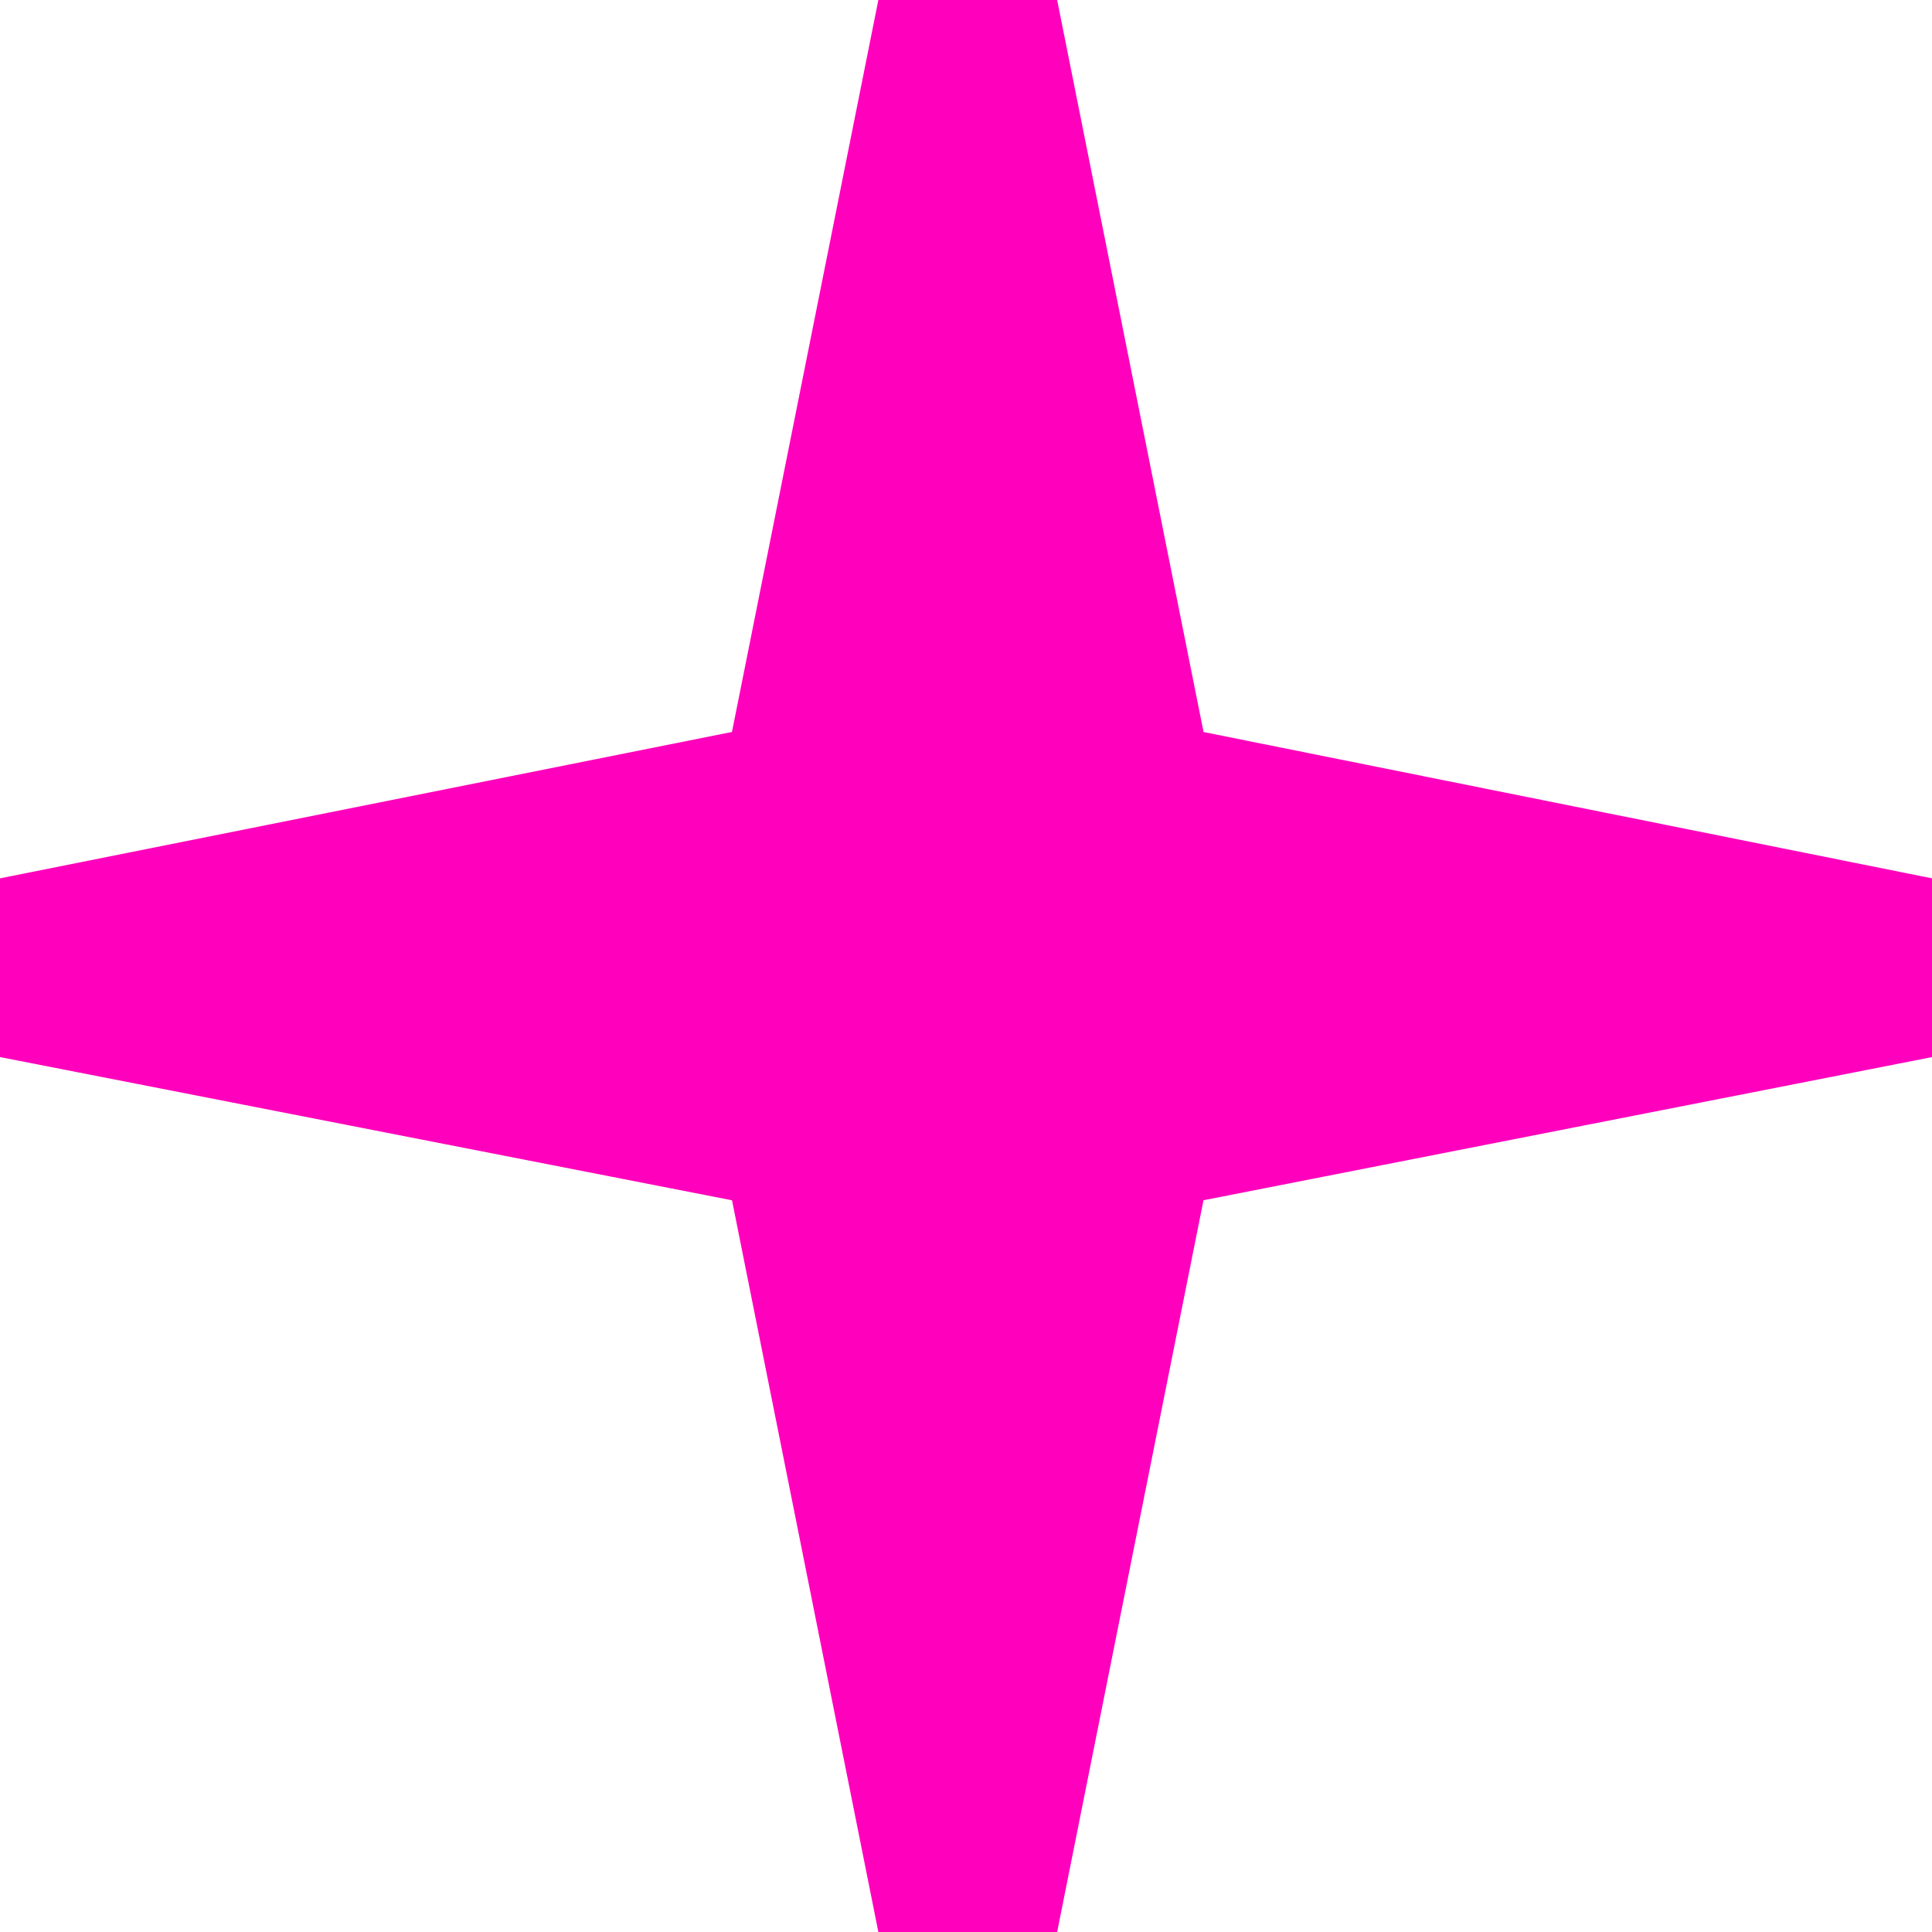 <?xml version="1.0" encoding="UTF-8" standalone="no"?>
<svg
   viewBox="0 0 5.51 5.51"
   version="1.1"
   id="svg10"
   sodipodi:docname="star.svg"
   width="5.51"
   height="5.51"
   inkscape:version="1.2.2 (732a01da63, 2022-12-09)"
   xmlns:inkscape="http://www.inkscape.org/namespaces/inkscape"
   xmlns:sodipodi="http://sodipodi.sourceforge.net/DTD/sodipodi-0.dtd"
   xmlns="http://www.w3.org/2000/svg"
   xmlns:svg="http://www.w3.org/2000/svg">
  <sodipodi:namedview
     id="namedview12"
     pagecolor="#ffffff"
     bordercolor="#000000"
     borderopacity="0.25"
     inkscape:showpageshadow="2"
     inkscape:pageopacity="0.0"
     inkscape:pagecheckerboard="0"
     inkscape:deskcolor="#d1d1d1"
     showgrid="false"
     inkscape:zoom="1.05375"
     inkscape:cx="345.43298"
     inkscape:cy="170.34401"
     inkscape:window-width="1920"
     inkscape:window-height="1001"
     inkscape:window-x="2391"
     inkscape:window-y="-9"
     inkscape:window-maximized="1"
     inkscape:current-layer="svg10" />
  <defs
     id="defs4">
    <style
       id="style2">
		.cls-5
        {
	        stroke:#FF00BC;
	        fill:#FF00BC;
	        stroke-width:0.5;
	        stroke-miterlimit: 20;
            stroke-linejoin: miter;
        }
</style>
  </defs>
  <g
     id="g8"
     transform="translate(-5.51,-3.39)">
    <path
       class="cls-5"
       d="M 8.27,3.39 8.73,5.69 11.02,6.15 8.73,6.6 8.27,8.9 7.81,6.6 5.51,6.15 7.81,5.69 Z"
       id="path6" />
  </g>
</svg>
